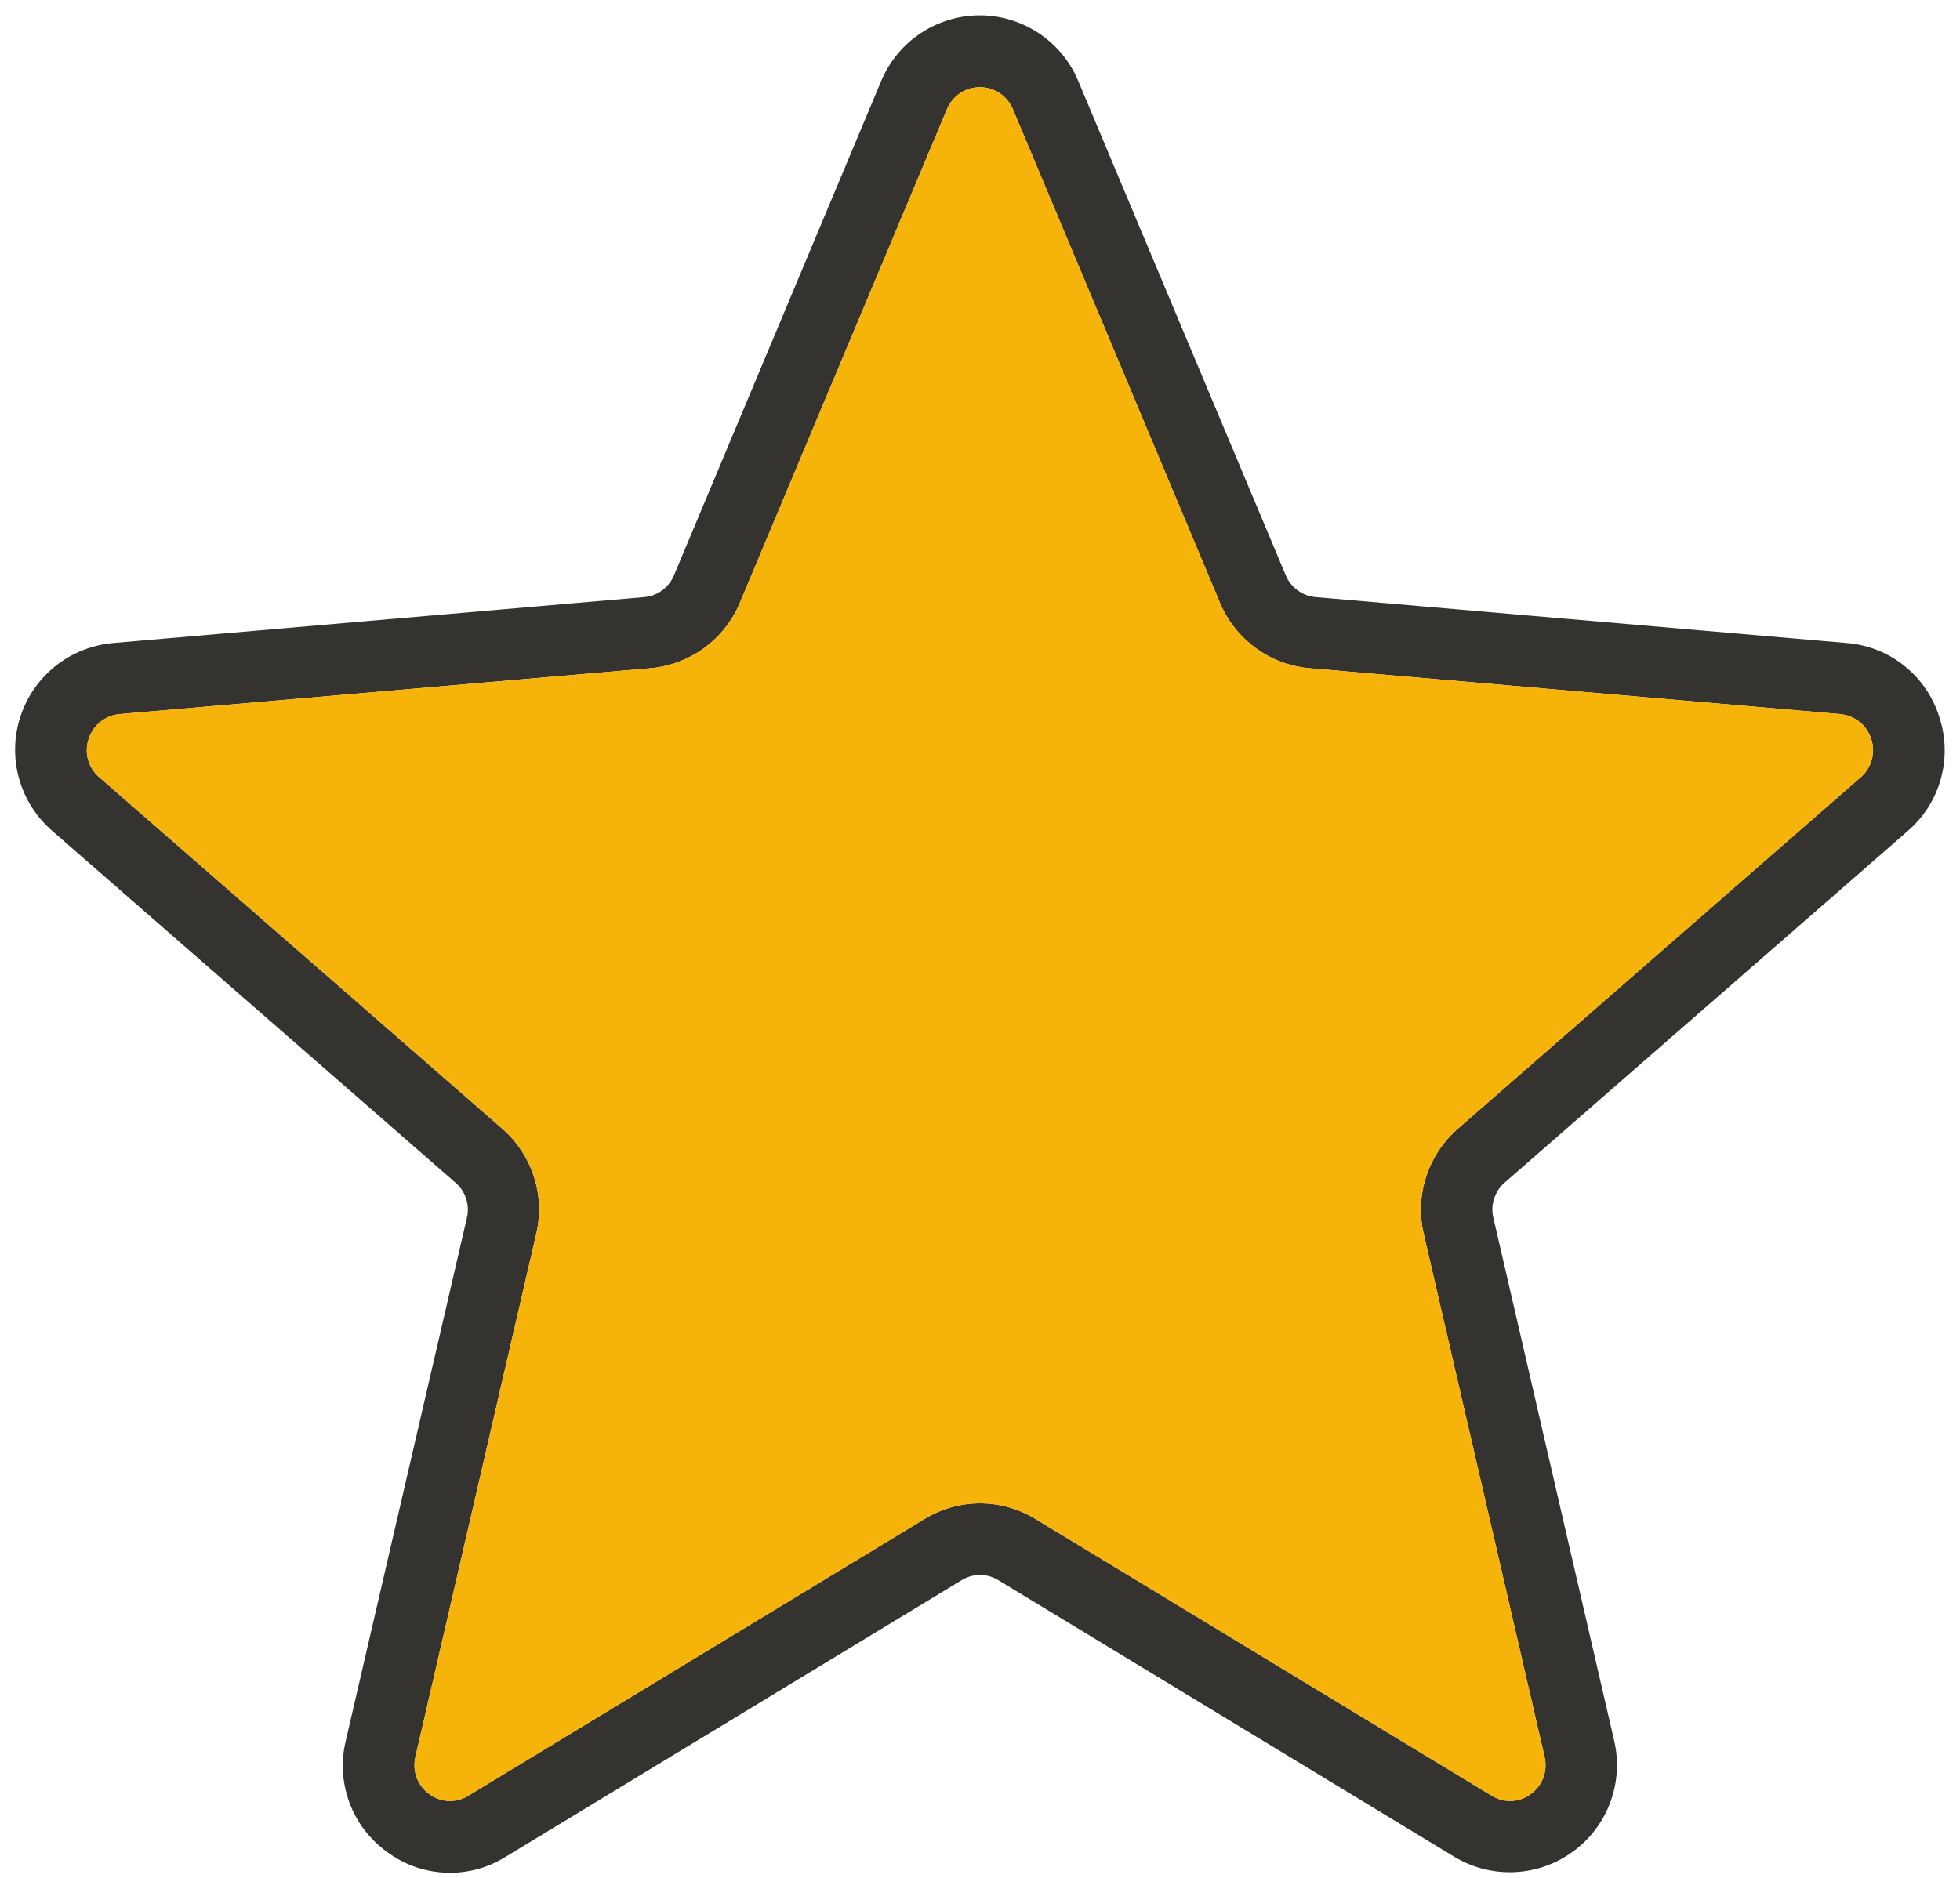 <svg width="24" height="23" viewBox="0 0 24 23" fill="none" xmlns="http://www.w3.org/2000/svg">
<path d="M23.745 8.777C23.667 8.53 23.518 8.313 23.315 8.152C23.113 7.991 22.867 7.895 22.609 7.875L16.107 7.313C16.028 7.306 15.952 7.277 15.889 7.23C15.825 7.183 15.774 7.12 15.744 7.046L13.203 0.992C13.104 0.754 12.936 0.551 12.722 0.408C12.507 0.265 12.255 0.188 11.997 0.188C11.739 0.188 11.486 0.265 11.272 0.408C11.057 0.551 10.89 0.754 10.79 0.992L8.253 7.046C8.222 7.12 8.172 7.183 8.108 7.23C8.044 7.277 7.969 7.306 7.89 7.313L1.391 7.875C1.132 7.897 0.886 7.994 0.683 8.154C0.48 8.315 0.329 8.532 0.249 8.779C0.169 9.025 0.164 9.29 0.234 9.539C0.305 9.788 0.447 10.011 0.644 10.18L5.576 14.484C5.638 14.537 5.684 14.605 5.708 14.683C5.733 14.76 5.736 14.843 5.716 14.921L4.234 21.321C4.173 21.573 4.189 21.838 4.28 22.082C4.371 22.325 4.533 22.535 4.745 22.686C4.952 22.839 5.2 22.926 5.458 22.936C5.715 22.947 5.969 22.88 6.188 22.744L11.777 19.353C11.844 19.312 11.921 19.29 12 19.29C12.079 19.29 12.156 19.312 12.223 19.353L17.812 22.744C18.033 22.876 18.288 22.941 18.546 22.929C18.803 22.918 19.051 22.831 19.259 22.679C19.468 22.528 19.627 22.318 19.717 22.077C19.807 21.835 19.824 21.573 19.766 21.322L18.287 14.919C18.267 14.841 18.27 14.758 18.295 14.681C18.32 14.603 18.365 14.534 18.427 14.482L23.36 10.178C23.556 10.009 23.698 9.786 23.766 9.536C23.835 9.286 23.827 9.022 23.745 8.777ZM22.784 9.52L17.852 13.824C17.671 13.981 17.537 14.184 17.463 14.412C17.389 14.639 17.379 14.882 17.434 15.115L18.913 21.516C18.933 21.601 18.928 21.69 18.898 21.771C18.867 21.853 18.813 21.924 18.742 21.975C18.674 22.026 18.592 22.054 18.507 22.058C18.422 22.061 18.338 22.039 18.266 21.994L12.677 18.603C12.473 18.479 12.239 18.413 12 18.413C11.761 18.413 11.527 18.479 11.323 18.603L5.734 21.994C5.662 22.039 5.578 22.061 5.493 22.058C5.408 22.054 5.326 22.026 5.258 21.975C5.187 21.924 5.133 21.853 5.102 21.771C5.072 21.69 5.067 21.601 5.087 21.516L6.566 15.113C6.621 14.88 6.611 14.637 6.537 14.409C6.463 14.182 6.329 13.979 6.148 13.822L1.216 9.52C1.149 9.463 1.101 9.388 1.078 9.303C1.055 9.219 1.058 9.13 1.087 9.047C1.113 8.965 1.163 8.893 1.23 8.84C1.296 8.787 1.378 8.754 1.463 8.746L7.965 8.184C8.203 8.163 8.43 8.077 8.623 7.936C8.816 7.795 8.967 7.604 9.059 7.384L11.599 1.329C11.633 1.252 11.689 1.186 11.76 1.139C11.831 1.093 11.914 1.068 11.999 1.068C12.084 1.068 12.167 1.093 12.238 1.139C12.309 1.186 12.365 1.252 12.399 1.329L14.939 7.384C15.031 7.604 15.182 7.795 15.375 7.936C15.567 8.077 15.795 8.163 16.033 8.184L22.535 8.746C22.62 8.754 22.701 8.787 22.768 8.84C22.835 8.893 22.885 8.965 22.911 9.047C22.94 9.129 22.943 9.219 22.92 9.303C22.898 9.387 22.85 9.463 22.784 9.52Z" fill="#343330"/>
<path d="M22.784 9.52L17.852 13.824C17.671 13.981 17.537 14.184 17.463 14.412C17.389 14.639 17.379 14.882 17.434 15.115L18.913 21.516C18.933 21.601 18.928 21.69 18.898 21.771C18.867 21.853 18.813 21.924 18.742 21.975C18.674 22.026 18.592 22.054 18.507 22.058C18.422 22.061 18.338 22.039 18.266 21.994L12.677 18.603C12.473 18.479 12.239 18.413 12 18.413C11.761 18.413 11.527 18.479 11.323 18.603L5.734 21.994C5.662 22.039 5.578 22.061 5.493 22.058C5.408 22.054 5.326 22.026 5.258 21.975C5.187 21.924 5.133 21.853 5.102 21.771C5.072 21.69 5.067 21.601 5.087 21.516L6.566 15.113C6.621 14.88 6.611 14.637 6.537 14.409C6.463 14.182 6.329 13.979 6.148 13.822L1.216 9.52C1.149 9.463 1.101 9.388 1.078 9.303C1.055 9.219 1.058 9.13 1.087 9.047C1.113 8.965 1.163 8.893 1.23 8.84C1.296 8.787 1.378 8.754 1.463 8.746L7.965 8.184C8.203 8.163 8.43 8.077 8.623 7.936C8.816 7.795 8.967 7.604 9.059 7.384L11.599 1.329C11.633 1.252 11.689 1.186 11.76 1.139C11.831 1.093 11.914 1.068 11.999 1.068C12.084 1.068 12.167 1.093 12.238 1.139C12.309 1.186 12.365 1.252 12.399 1.329L14.939 7.384C15.031 7.604 15.182 7.795 15.375 7.936C15.567 8.077 15.795 8.163 16.033 8.184L22.535 8.746C22.62 8.754 22.701 8.787 22.768 8.84C22.835 8.893 22.885 8.965 22.911 9.047C22.94 9.129 22.943 9.219 22.92 9.303C22.898 9.387 22.85 9.463 22.784 9.52Z" fill="#F6B40A"/>
</svg>
